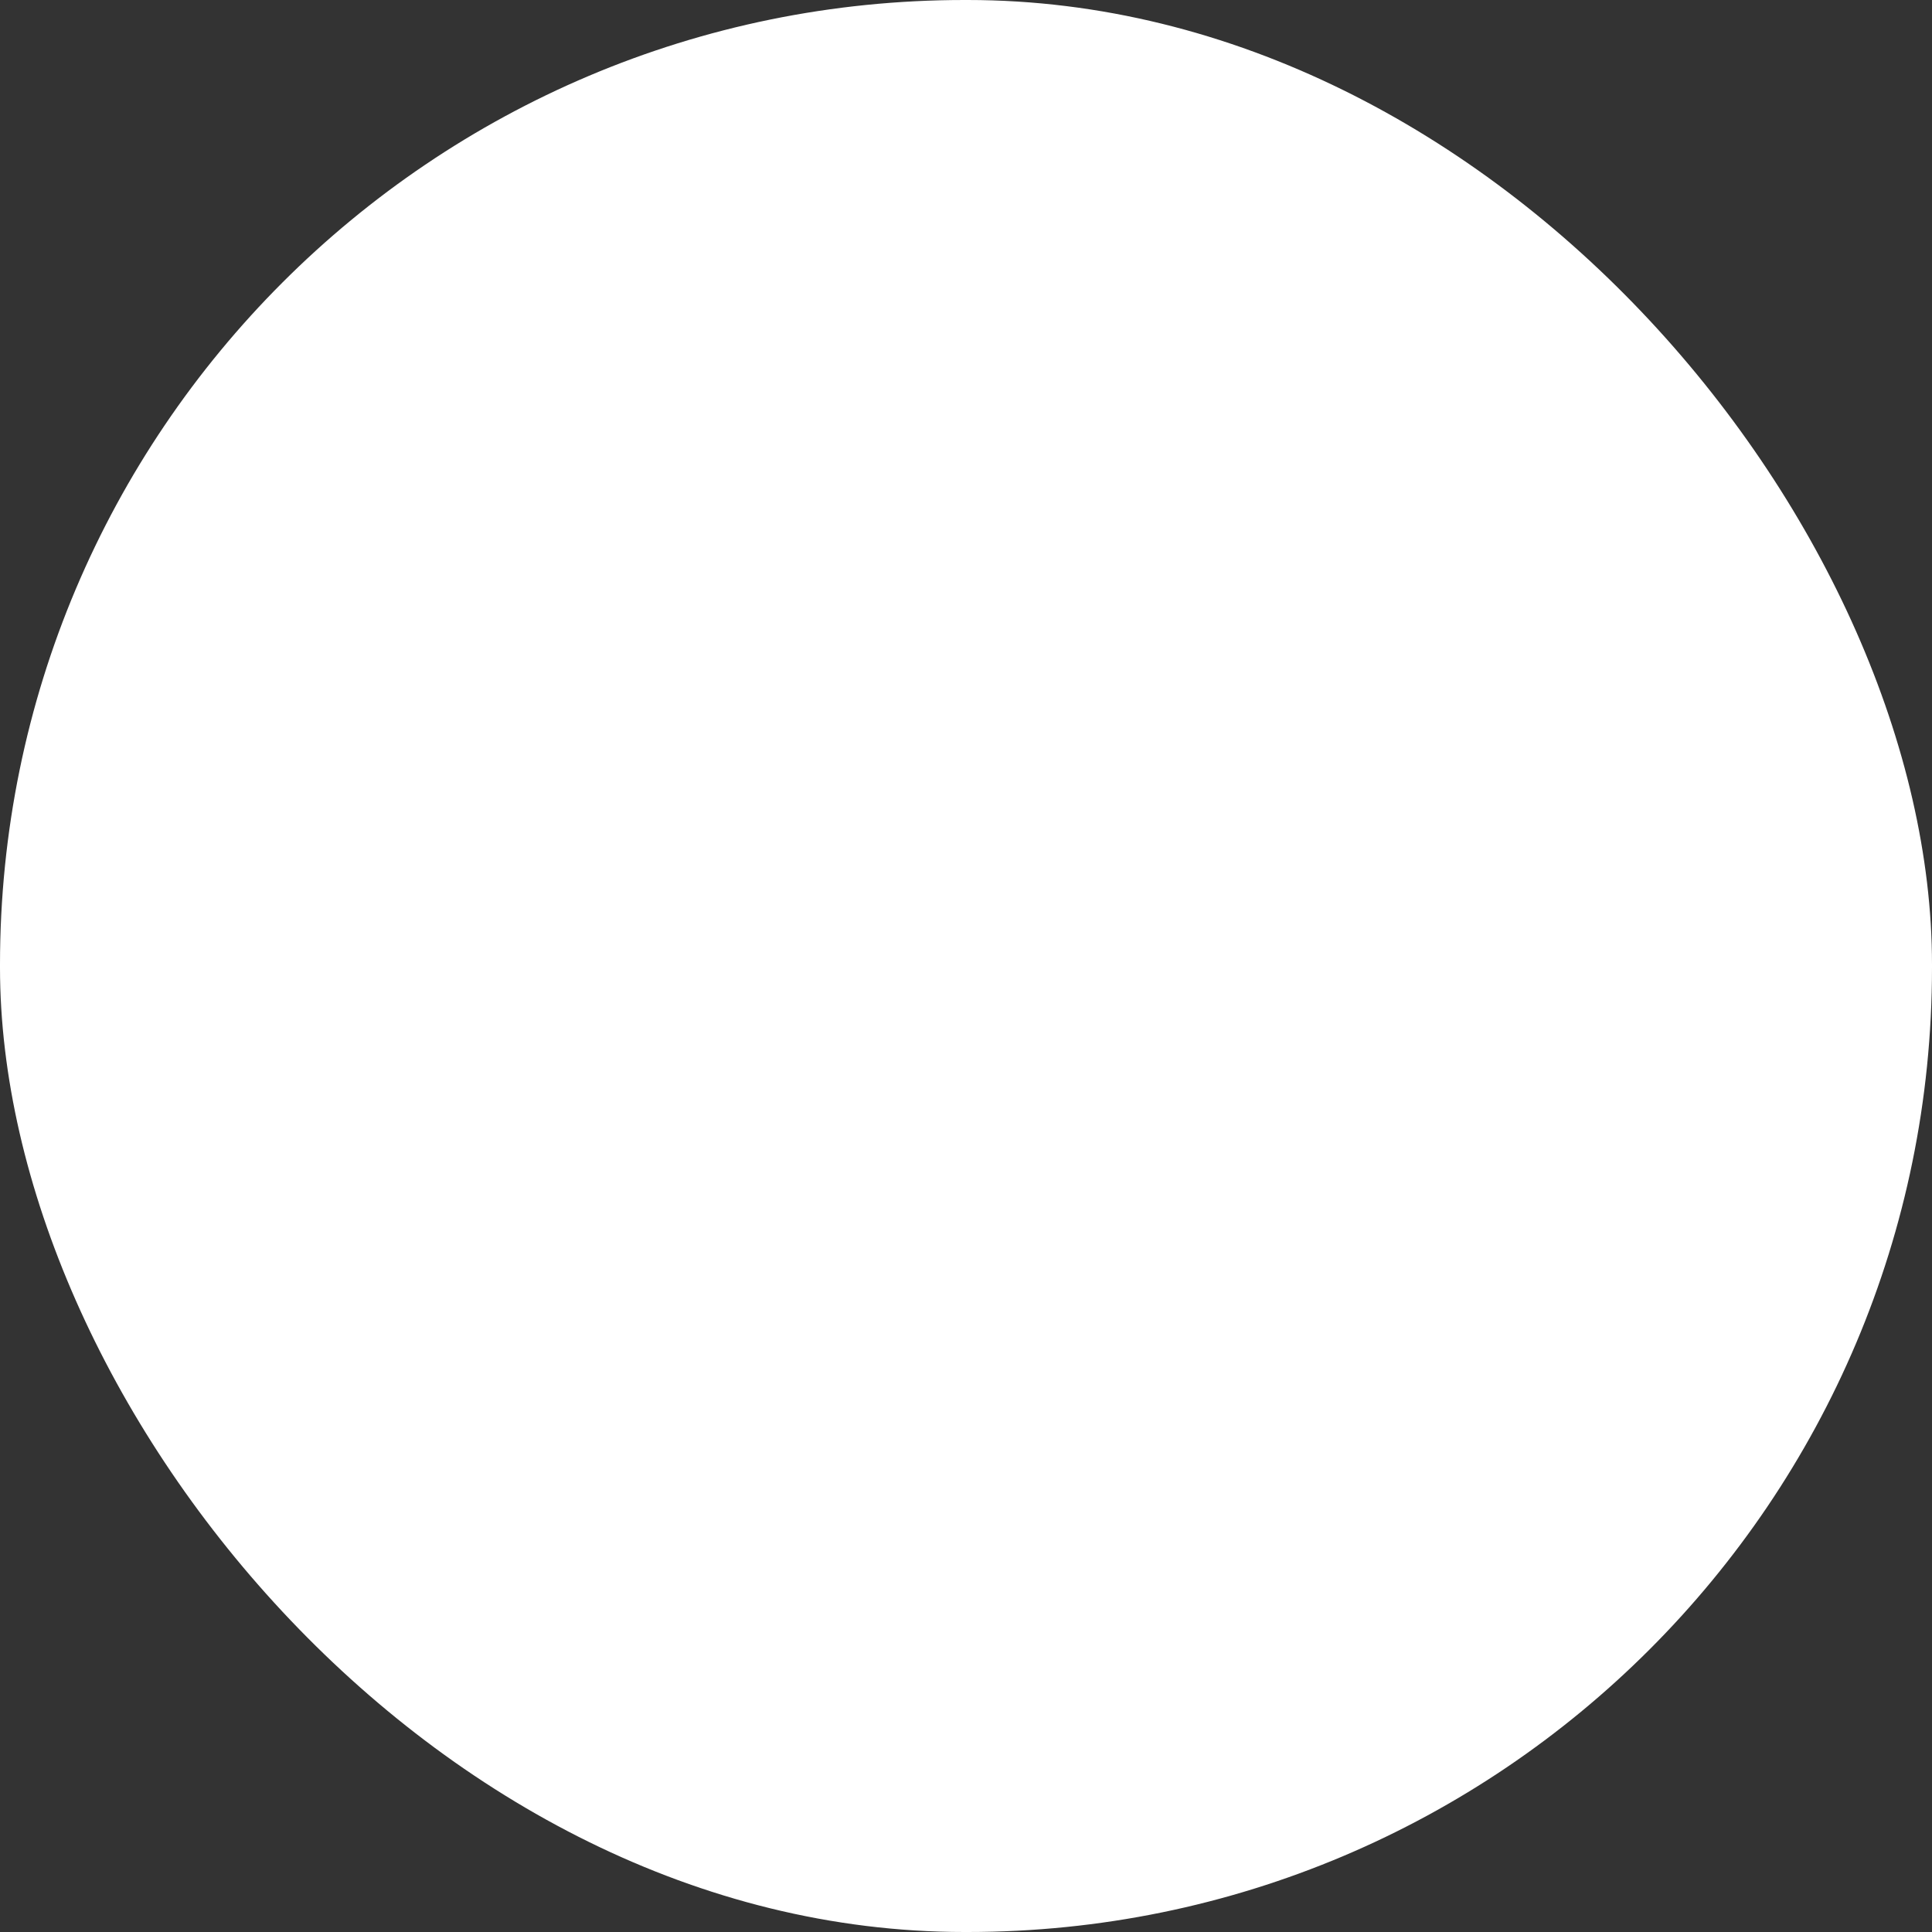 <?xml version="1.0" encoding="UTF-8"?><svg xmlns="http://www.w3.org/2000/svg" viewBox="0 0 6.25 6.25"><rect x="0" y="0" width="6.25" height="6.25" fill="#333333" stroke="none"/><defs><style>.d{fill:#fff;}</style></defs><g id="a"/><g id="b"><g id="c"><rect class="d" x="0" y="0" width="6.25" height="6.25" rx="3.12" ry="3.12"/></g></g></svg>